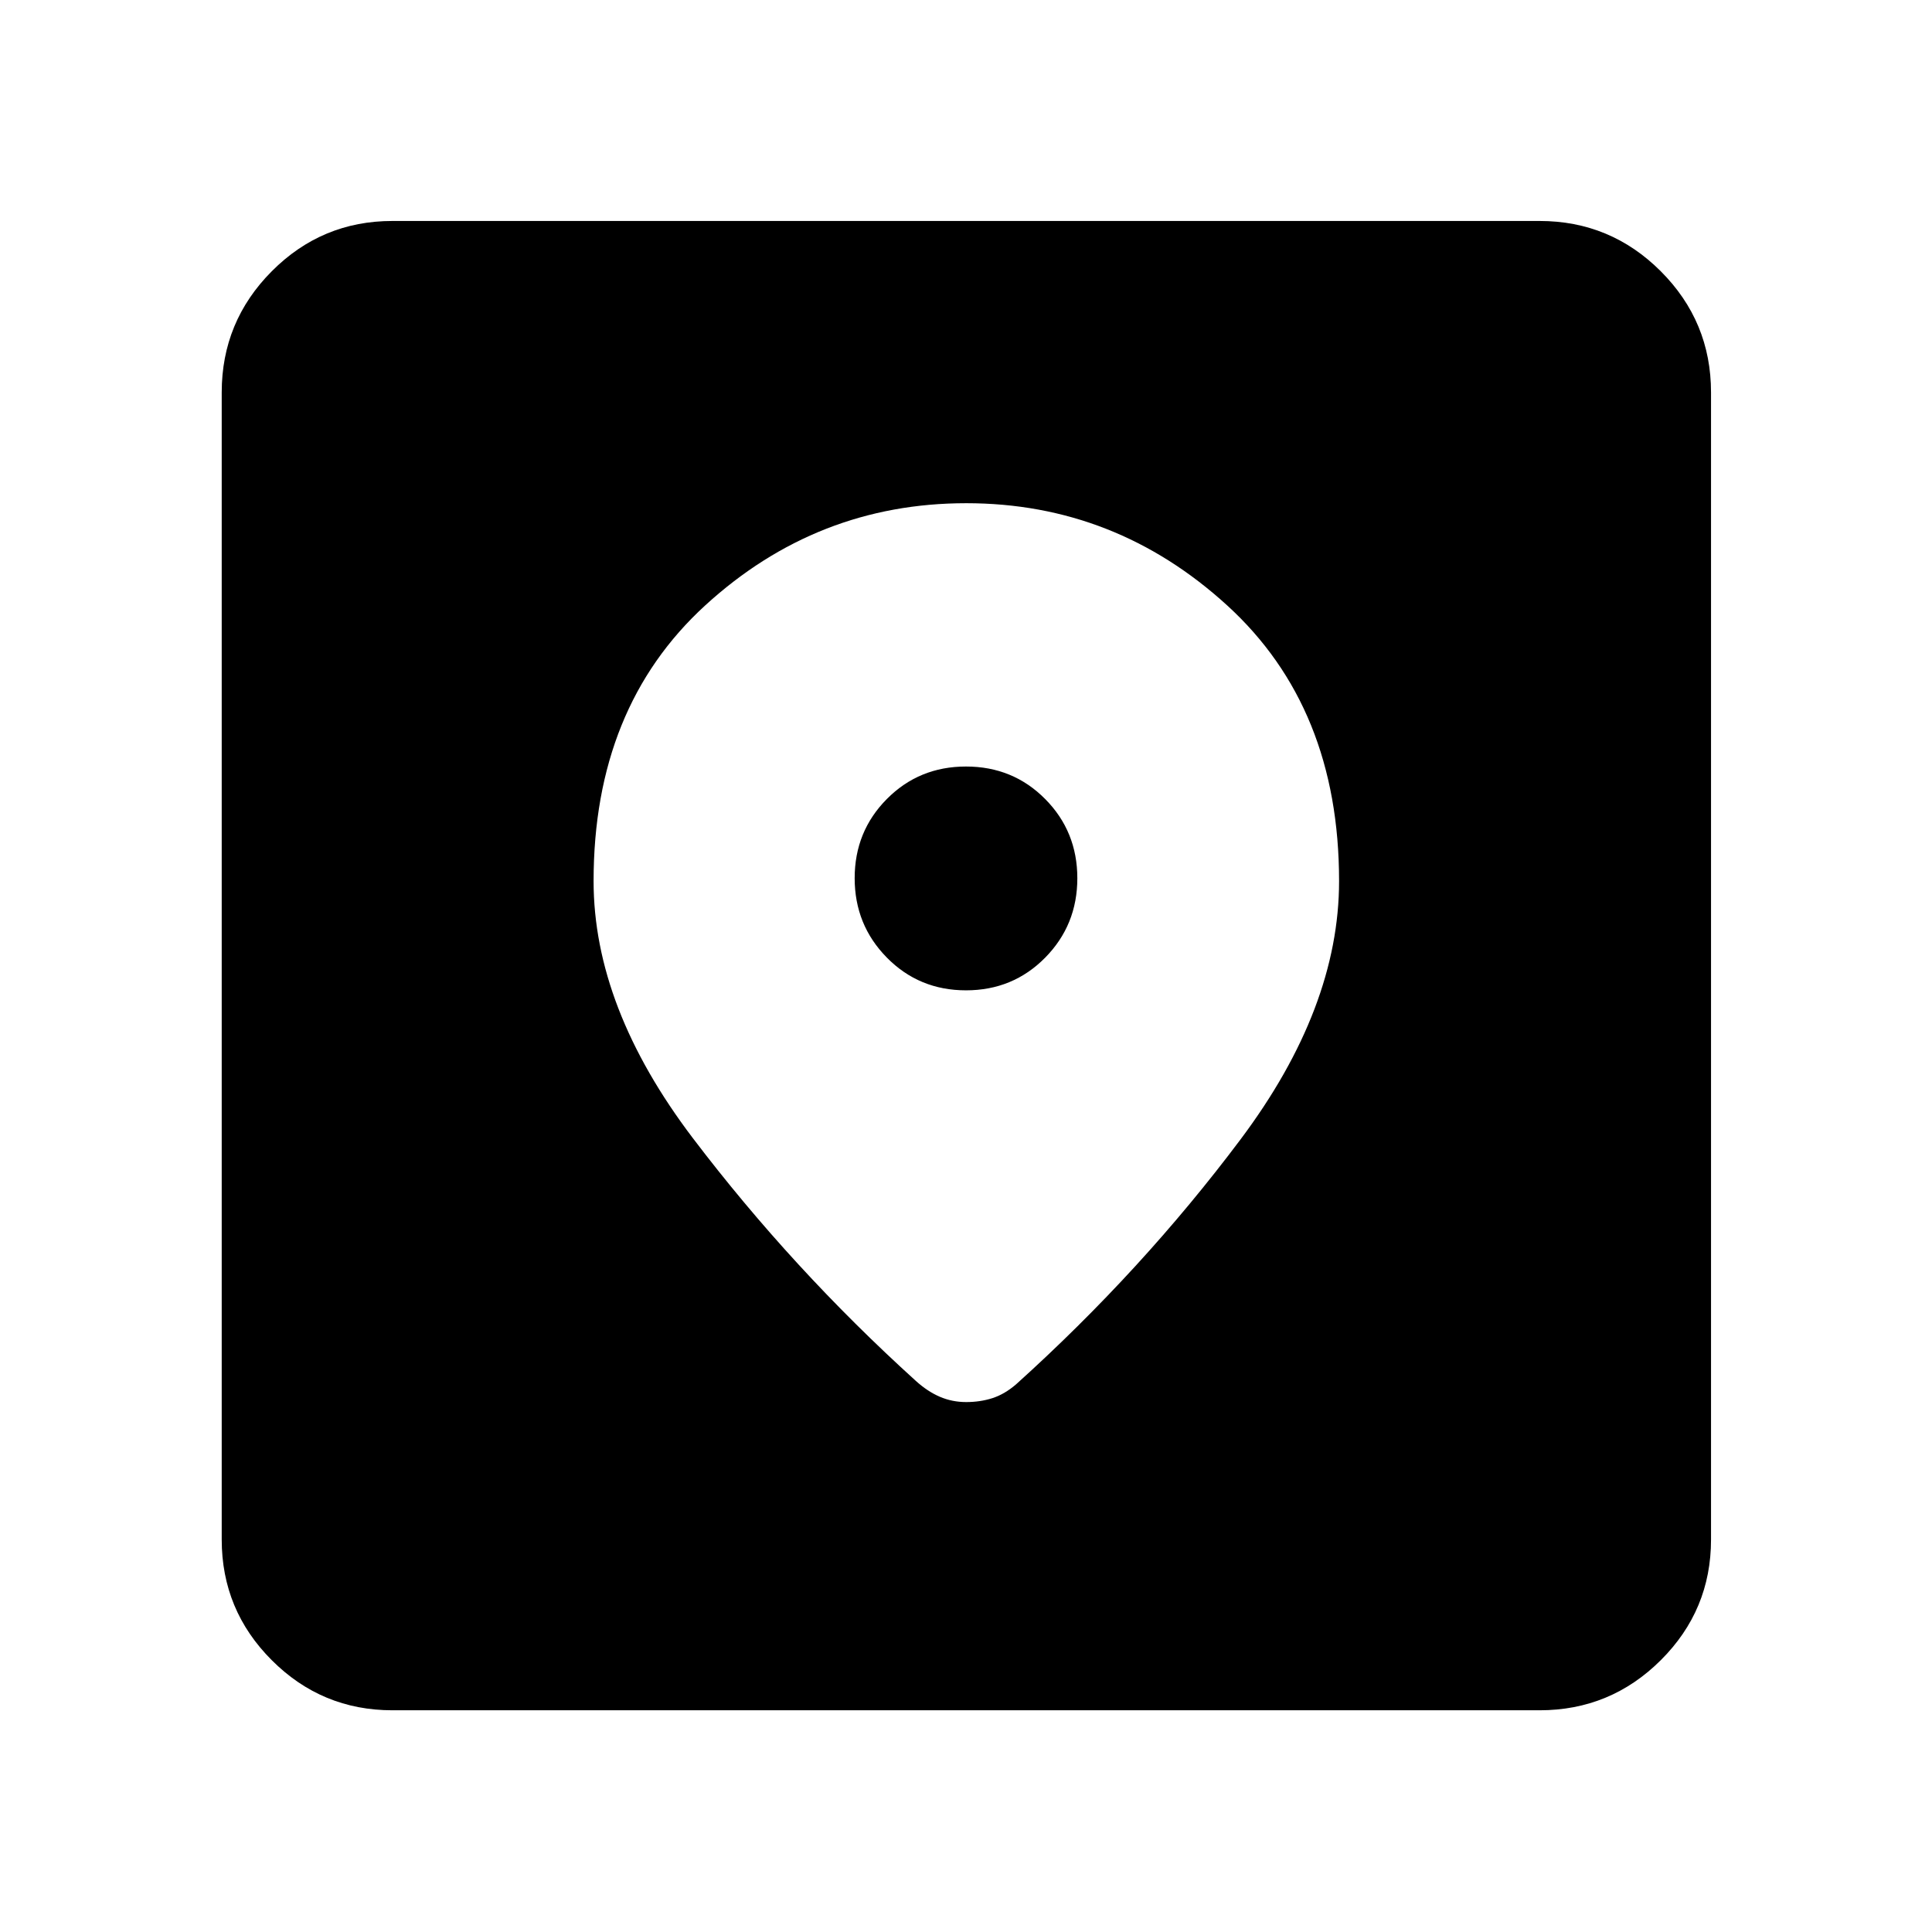 <svg xmlns="http://www.w3.org/2000/svg" height="40" viewBox="0 -960 960 960" width="40"><path d="M194.99-110.17q-35.07 0-59.94-24.88-24.88-24.87-24.88-59.94v-570.02q0-35.22 24.88-60.21 24.87-24.98 59.94-24.98h570.02q35.22 0 60.21 24.98 24.98 24.99 24.98 60.21v570.02q0 35.07-24.98 59.94-24.99 24.88-60.21 24.88H194.99ZM480.1-709.96q-74.18 0-129.67 50.77-55.48 50.77-55.48 136.99 0 62.78 49.37 127.79 49.38 65 110.71 120.53 5.79 5.26 11.93 7.91 6.14 2.65 13.12 2.65 6.99 0 13.05-1.95 6.05-1.95 11.74-6.85 62.6-56.43 111.56-121.73 48.95-65.3 48.95-128.35 0-86.22-55.62-136.99-55.63-50.77-129.66-50.77Zm-.1 242.05q-23.31 0-39.31-16.25-16.01-16.24-16.01-39.48T440.69-563q16-16.12 39.31-16.12 23.31 0 39.31 16.12 16.01 16.12 16.01 39.39 0 23.28-16.01 39.49-16 16.21-39.31 16.21Z"/></svg>